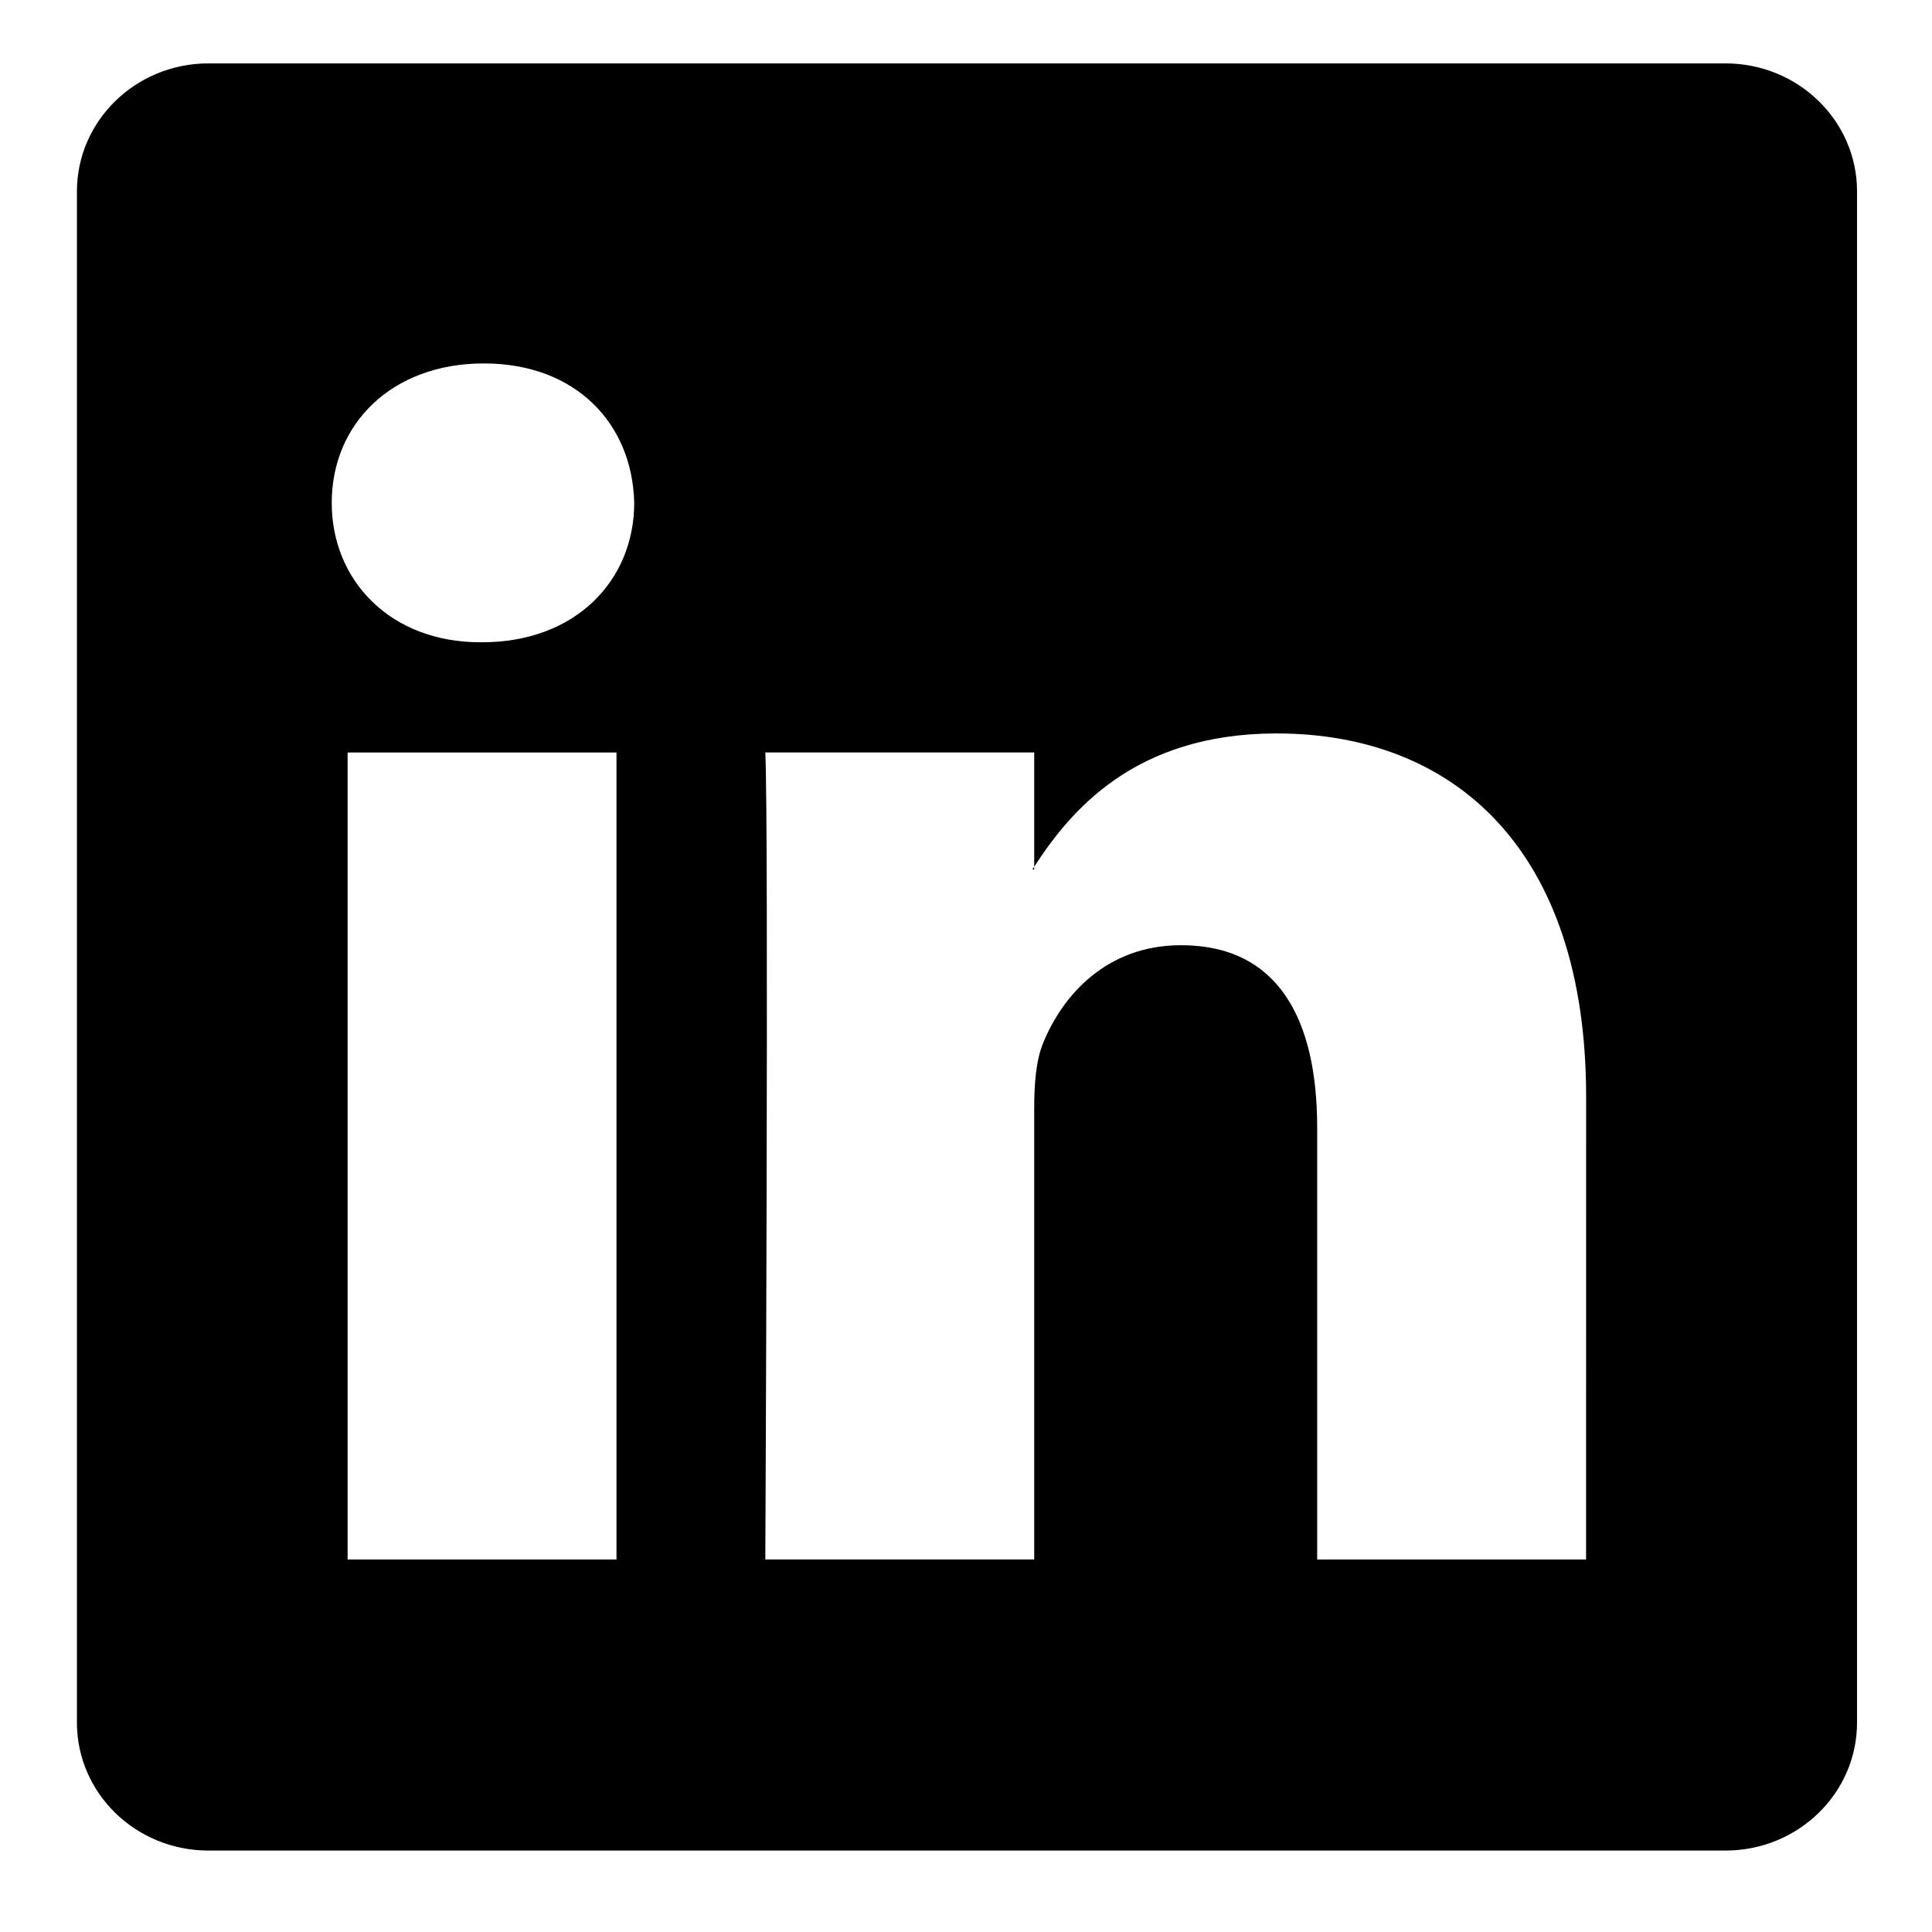 <svg xmlns="http://www.w3.org/2000/svg" xmlns:xlink="http://www.w3.org/1999/xlink" width="180" zoomAndPan="magnify" viewBox="0 0 135 135" height="180" preserveAspectRatio="xMidYMid meet" version="1.0"><defs><clipPath id="id1"><path d="M 5.391 4 L 129.719 4 L 129.719 130 L 5.391 130 Z M 5.391 4 " clip-rule="nonzero"/></clipPath></defs><path fill="rgb(0%, 0%, 0%)" d="M 72.262 60.758 L 72.262 60.562 C 72.223 60.625 72.18 60.695 72.137 60.758 Z M 72.262 60.758 " fill-opacity="1" fill-rule="nonzero"/><g clip-path="url(#id1)"><path fill="rgb(0%, 0%, 0%)" d="M 120.57 4.43 L 14.562 4.43 C 9.484 4.43 5.375 8.441 5.375 13.379 L 5.375 120.363 C 5.375 125.305 9.488 129.309 14.562 129.309 L 120.57 129.309 C 125.652 129.309 129.762 125.297 129.762 120.363 L 129.762 13.379 C 129.766 8.438 125.648 4.43 120.57 4.43 Z M 43.078 108.973 L 24.289 108.973 L 24.289 52.582 L 43.078 52.582 Z M 33.684 44.879 L 33.559 44.879 C 27.258 44.879 23.18 40.547 23.18 35.137 C 23.18 29.605 27.383 25.395 33.809 25.395 C 40.238 25.395 44.191 29.605 44.316 35.137 C 44.316 40.547 40.234 44.879 33.684 44.879 Z M 110.828 108.973 L 92.039 108.973 L 92.039 78.797 C 92.039 71.219 89.32 66.047 82.523 66.047 C 77.332 66.047 74.242 69.539 72.883 72.902 C 72.387 74.105 72.266 75.785 72.266 77.473 L 72.266 108.969 L 53.477 108.969 C 53.477 108.969 53.723 57.863 53.477 52.578 L 72.266 52.578 L 72.266 60.562 C 74.762 56.719 79.227 51.25 89.199 51.25 C 101.559 51.25 110.832 59.312 110.832 76.629 Z M 110.828 108.973 " fill-opacity="1" fill-rule="nonzero"/></g></svg>